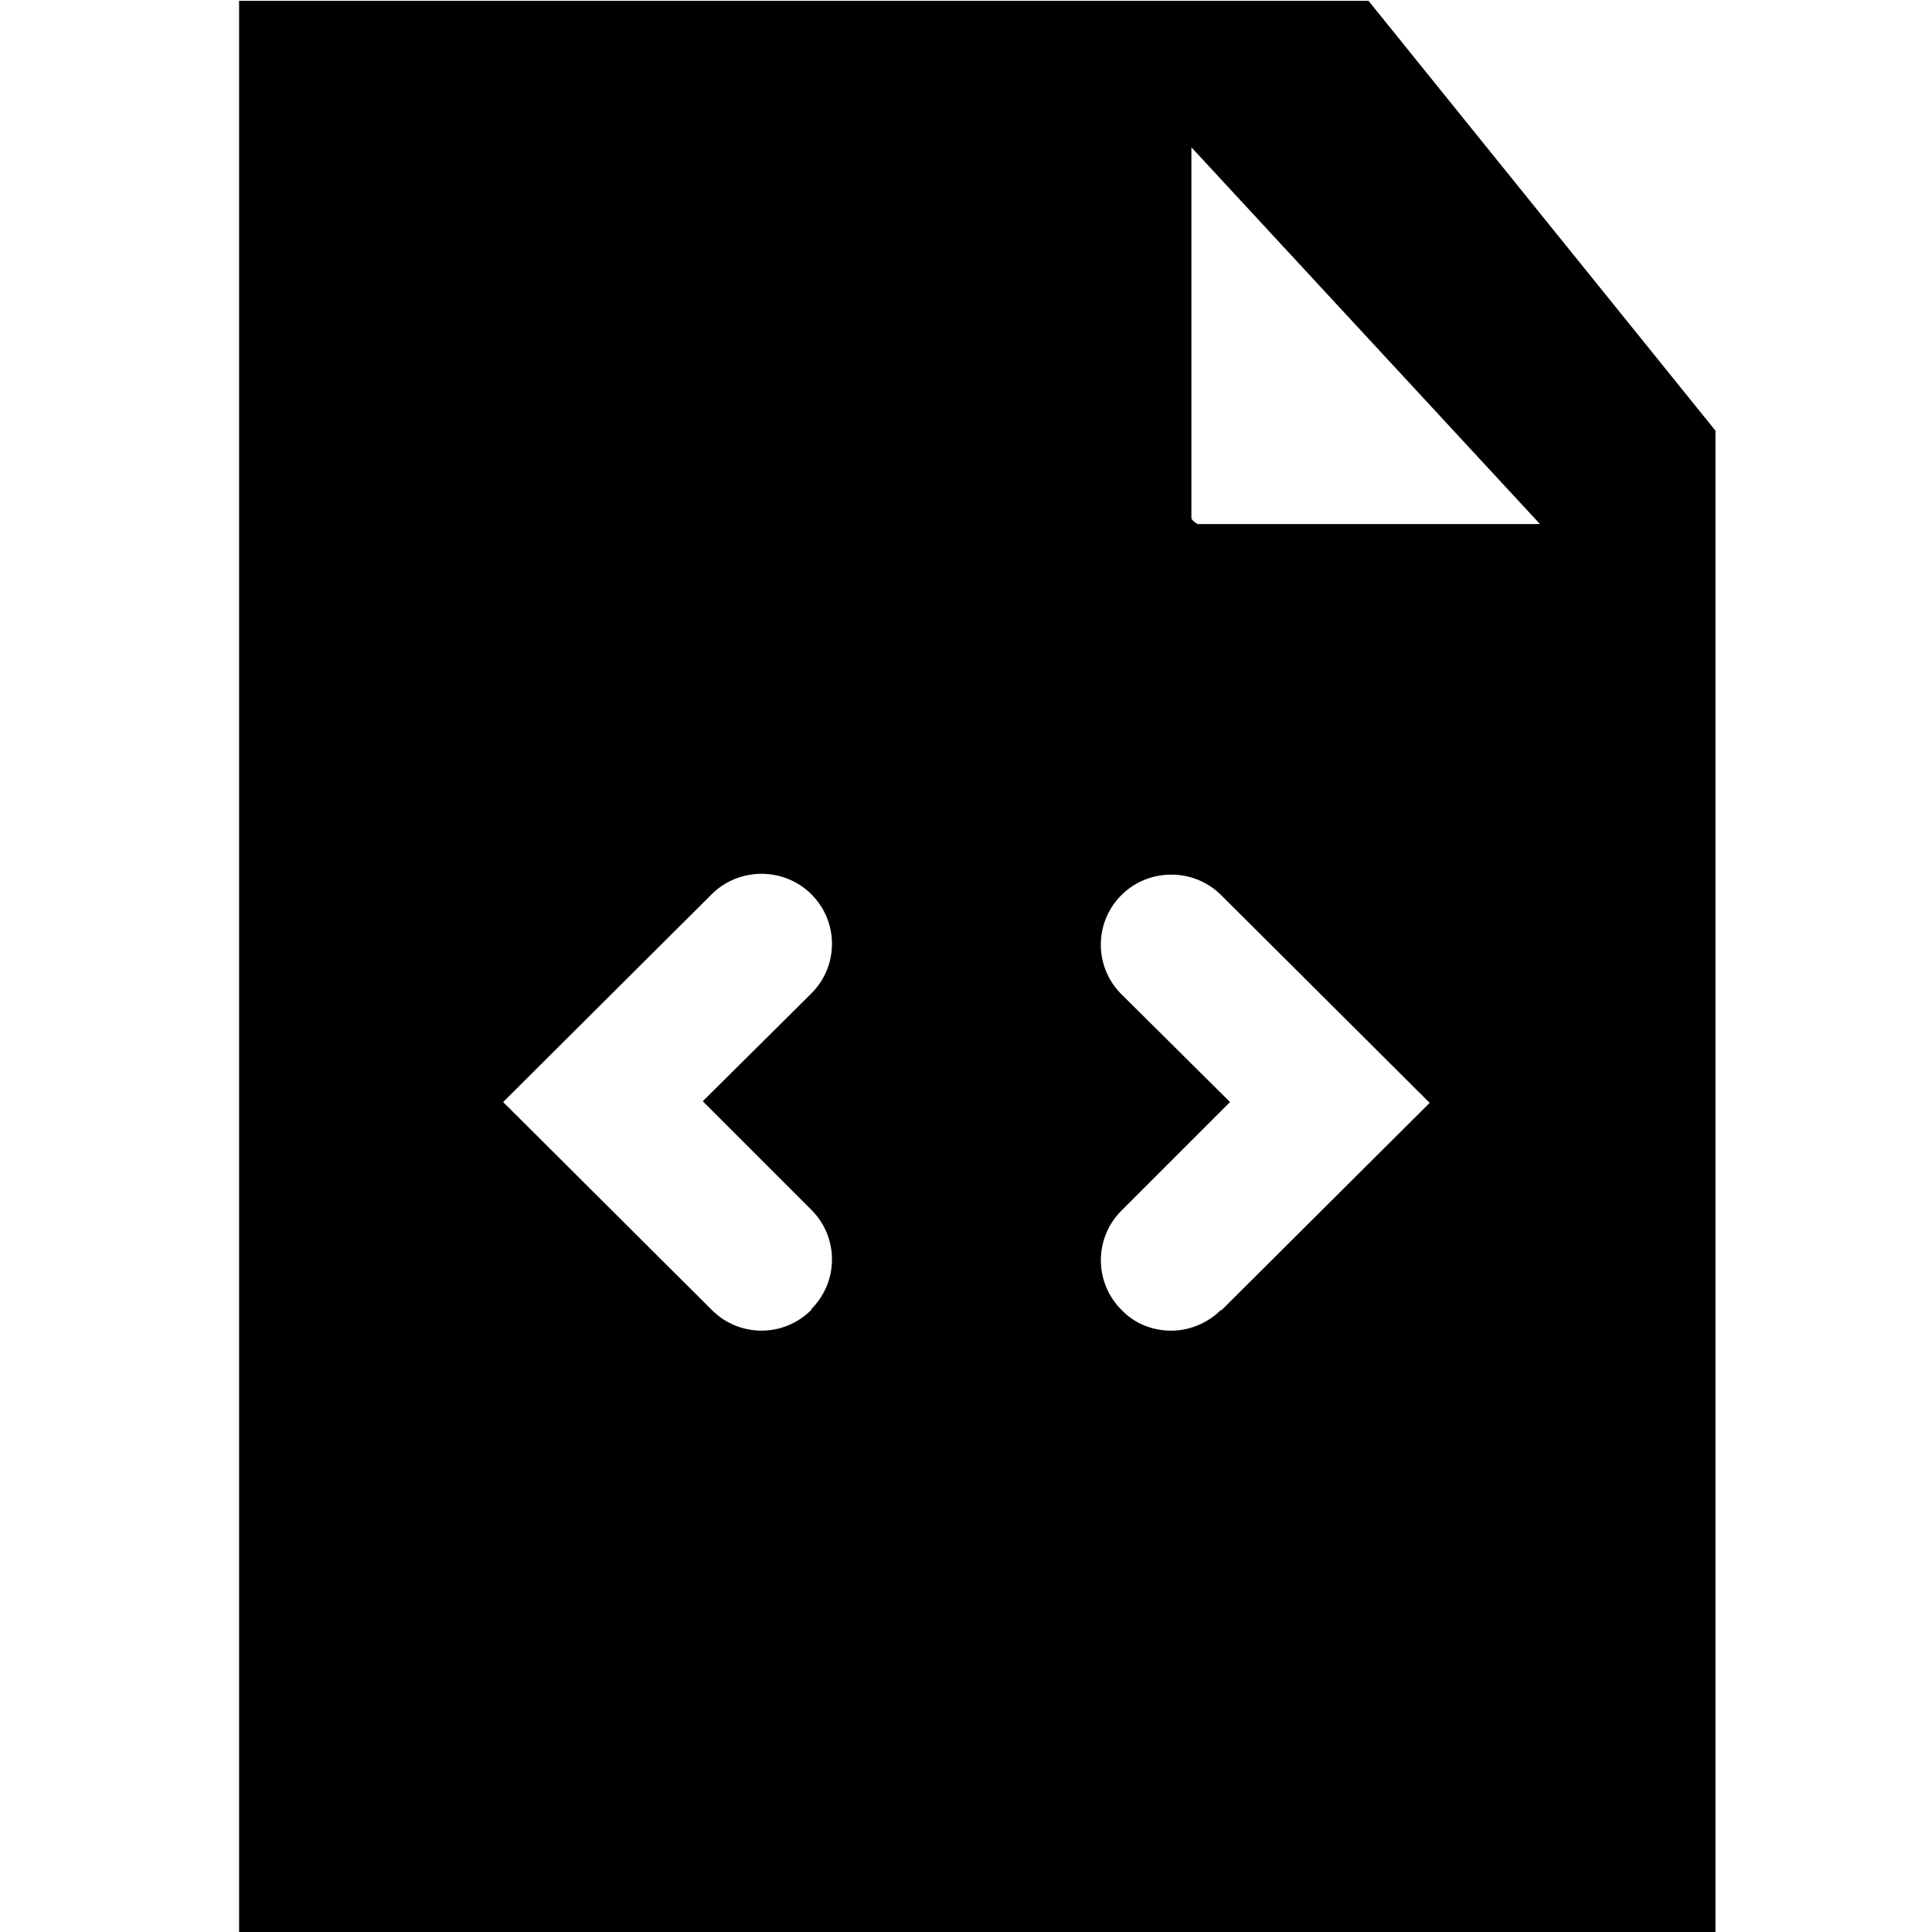 <svg viewBox="0 0 24 24" xmlns="http://www.w3.org/2000/svg">
  <path d="M17 .01H2.97v24h18.34V5.35zm-2.12 6.5s-.08-.04-.08-.08v-4.6l4.33 4.68zm-4.8 9.76a.87.87 0 0 1-1.24 0l-2.59-2.58 2.59-2.58c.34-.34.9-.34 1.24 0s.34.89 0 1.23l-1.35 1.34 1.35 1.35c.34.34.34.89 0 1.23Zm5.09 0c-.17.17-.4.26-.62.26s-.45-.08-.62-.26a.87.87 0 0 1 0-1.23l1.35-1.35-1.35-1.34c-.34-.34-.34-.89 0-1.23s.9-.34 1.24 0l2.59 2.58-2.59 2.58Z"/>
</svg>
